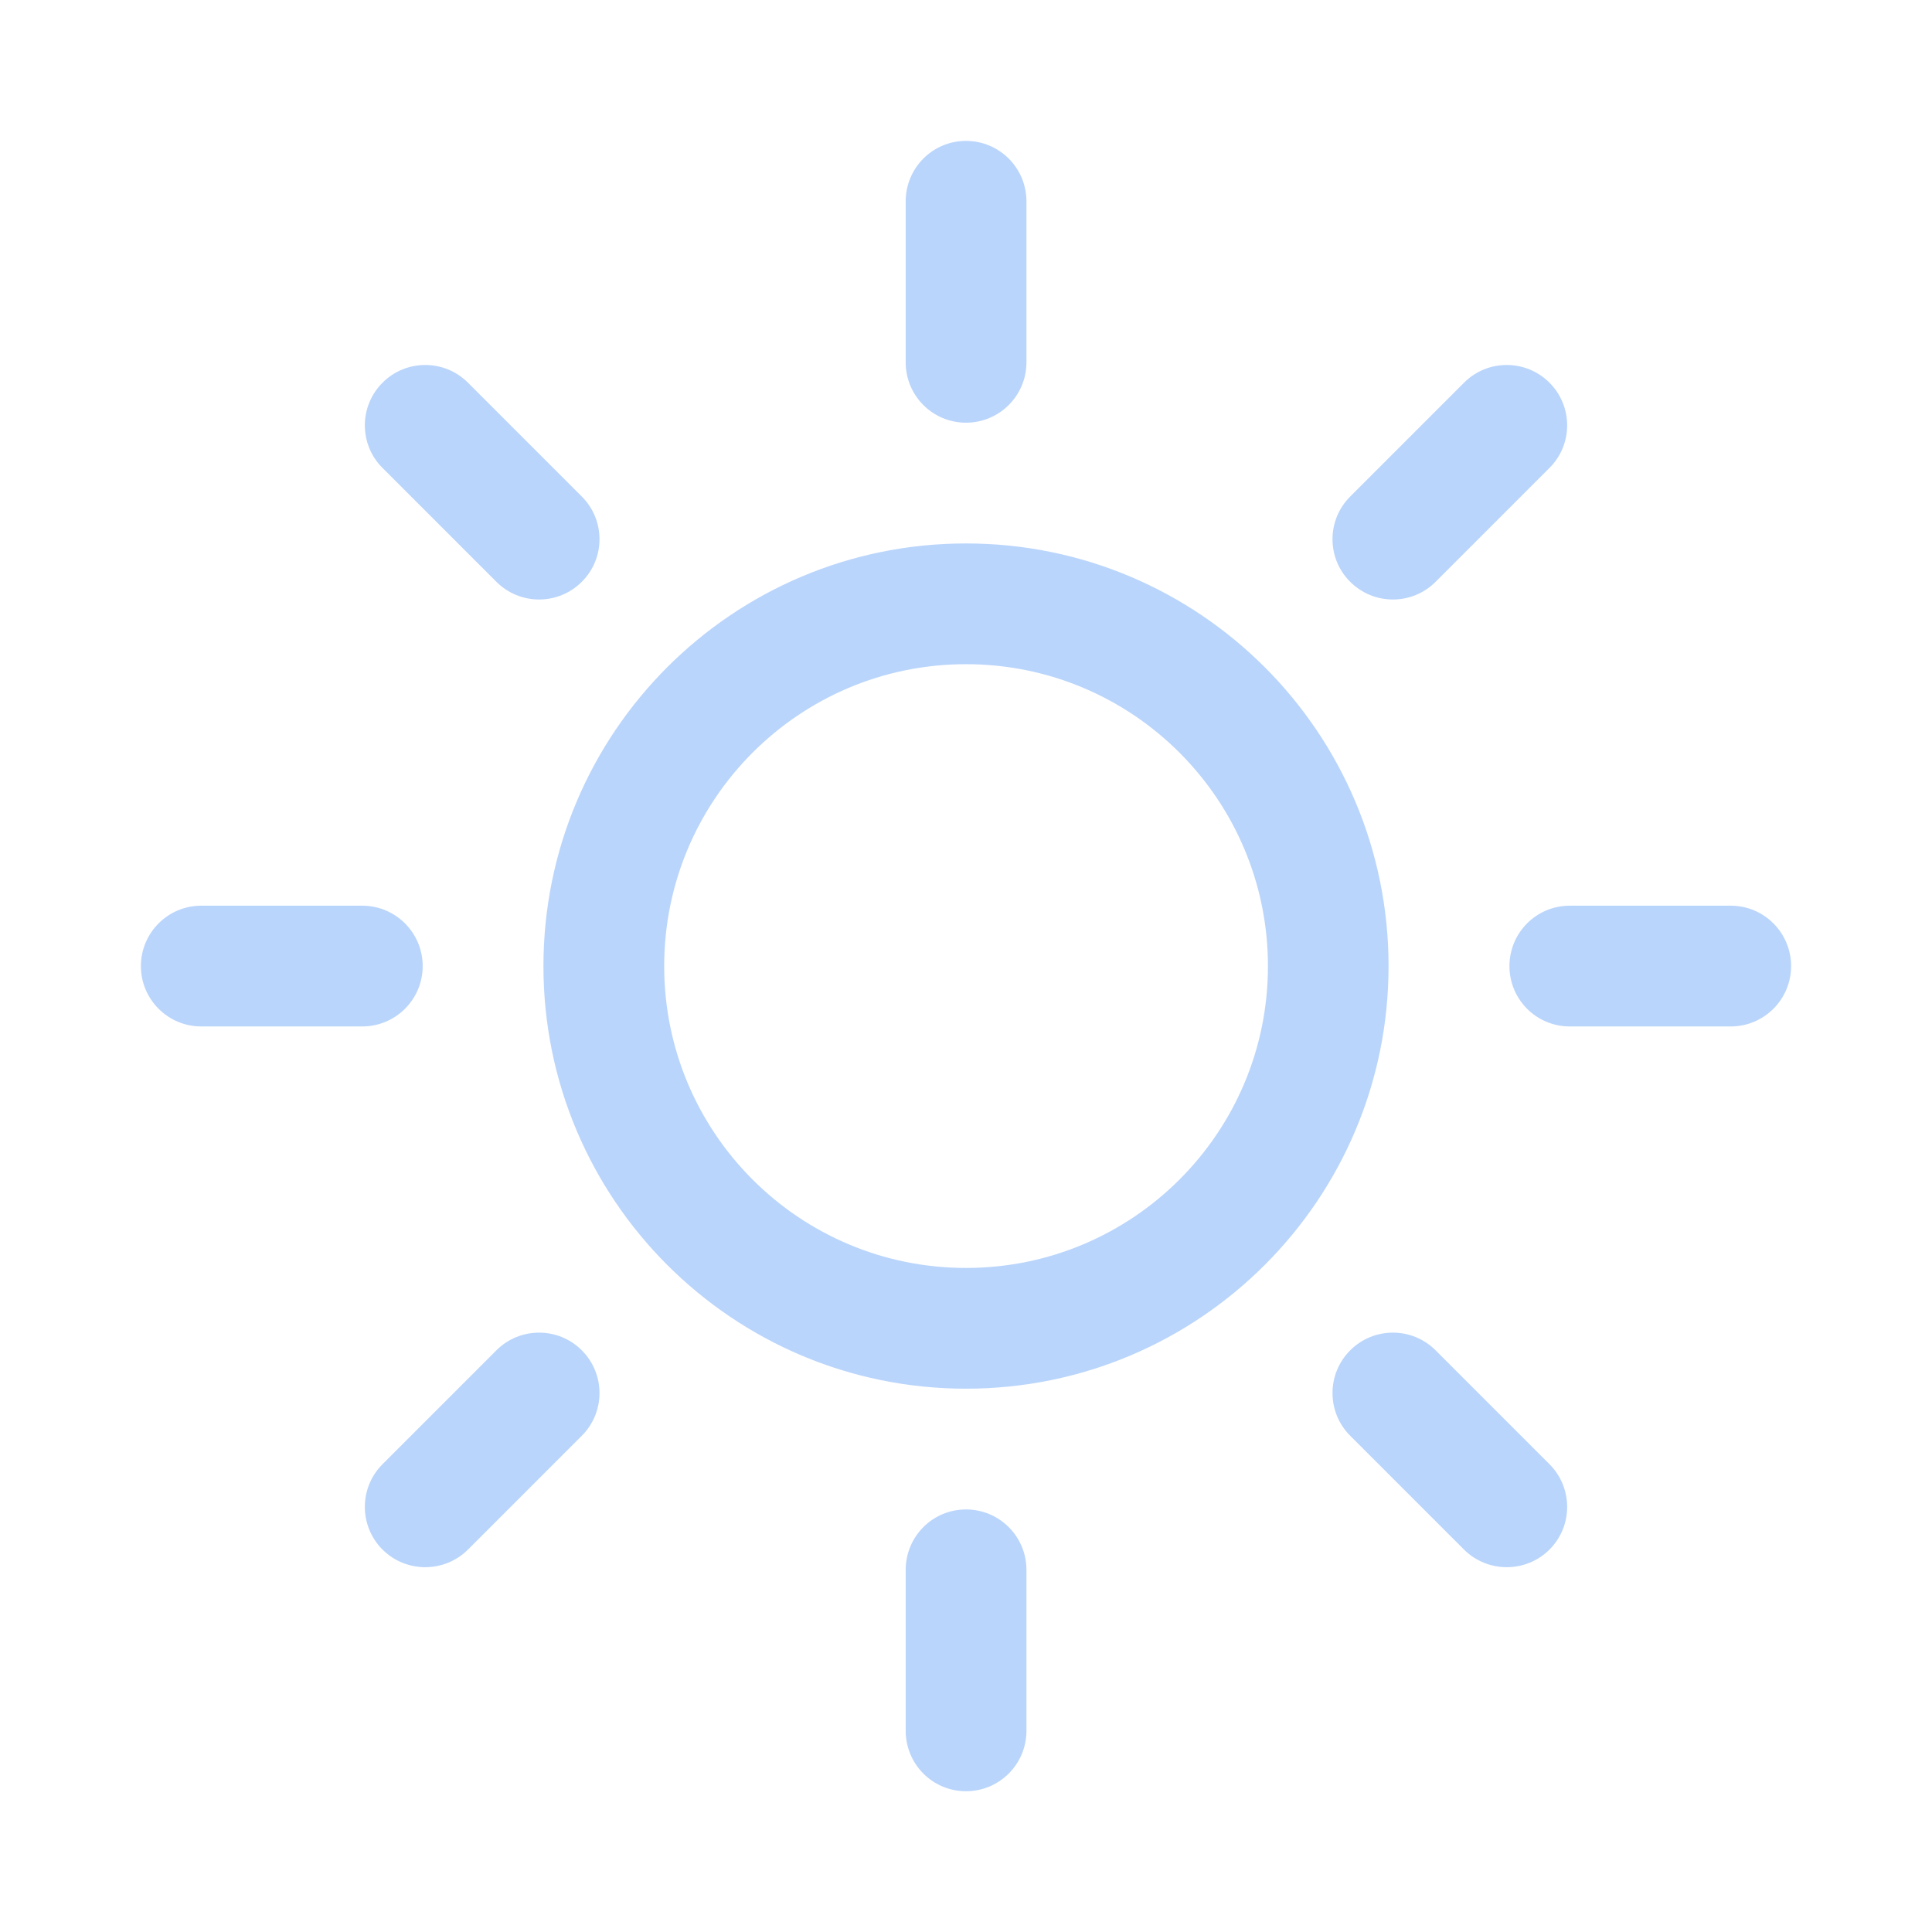 <svg width="14" height="14" viewBox="0 0 14 14" fill="none" xmlns="http://www.w3.org/2000/svg">
    <path fill-rule="evenodd" clip-rule="evenodd" d="M7 1.021C7.242 1.021 7.438 1.217 7.438 1.459V2.626C7.438 2.867 7.242 3.063 7 3.063C6.758 3.063 6.563 2.867 6.563 2.626V1.459C6.563 1.217 6.758 1.021 7 1.021ZM2.772 2.773C2.943 2.602 3.22 2.602 3.391 2.773L4.216 3.598C4.387 3.769 4.387 4.046 4.216 4.216C4.045 4.387 3.768 4.387 3.597 4.216L2.772 3.391C2.601 3.221 2.601 2.944 2.772 2.773ZM1.021 7.001C1.021 6.759 1.217 6.563 1.458 6.563H2.625C2.867 6.563 3.063 6.759 3.063 7.001C3.063 7.242 2.867 7.438 2.625 7.438H1.458C1.217 7.438 1.021 7.242 1.021 7.001ZM11.375 6.563C11.133 6.563 10.938 6.759 10.938 7.001C10.938 7.242 11.133 7.438 11.375 7.438H12.542C12.783 7.438 12.979 7.242 12.979 7.001C12.979 6.759 12.783 6.563 12.542 6.563H11.375ZM9.784 9.785C9.955 9.614 10.232 9.614 10.403 9.785L11.228 10.61C11.399 10.781 11.399 11.058 11.228 11.229C11.057 11.399 10.78 11.399 10.609 11.229L9.784 10.404C9.613 10.233 9.613 9.956 9.784 9.785ZM4.813 7.001C4.813 5.793 5.792 4.813 7 4.813C8.208 4.813 9.188 5.793 9.188 7.001C9.188 8.209 8.208 9.188 7 9.188C5.792 9.188 4.813 8.209 4.813 7.001ZM7 3.938C5.309 3.938 3.938 5.309 3.938 7.001C3.938 8.692 5.309 10.063 7 10.063C8.691 10.063 10.062 8.692 10.062 7.001C10.062 5.309 8.691 3.938 7 3.938ZM11.228 3.391C11.399 3.221 11.399 2.944 11.228 2.773C11.057 2.602 10.78 2.602 10.609 2.773L9.784 3.598C9.613 3.769 9.613 4.046 9.784 4.216C9.955 4.387 10.232 4.387 10.403 4.216L11.228 3.391ZM7 10.938C7.242 10.938 7.438 11.134 7.438 11.376V12.542C7.438 12.784 7.242 12.98 7 12.98C6.758 12.98 6.563 12.784 6.563 12.542V11.376C6.563 11.134 6.758 10.938 7 10.938ZM4.216 10.404C4.387 10.233 4.387 9.956 4.216 9.785C4.045 9.614 3.768 9.614 3.597 9.785L2.772 10.61C2.601 10.781 2.601 11.058 2.772 11.229C2.943 11.399 3.22 11.399 3.391 11.229L4.216 10.404Z" fill="#BAD5FB"/>
</svg>
